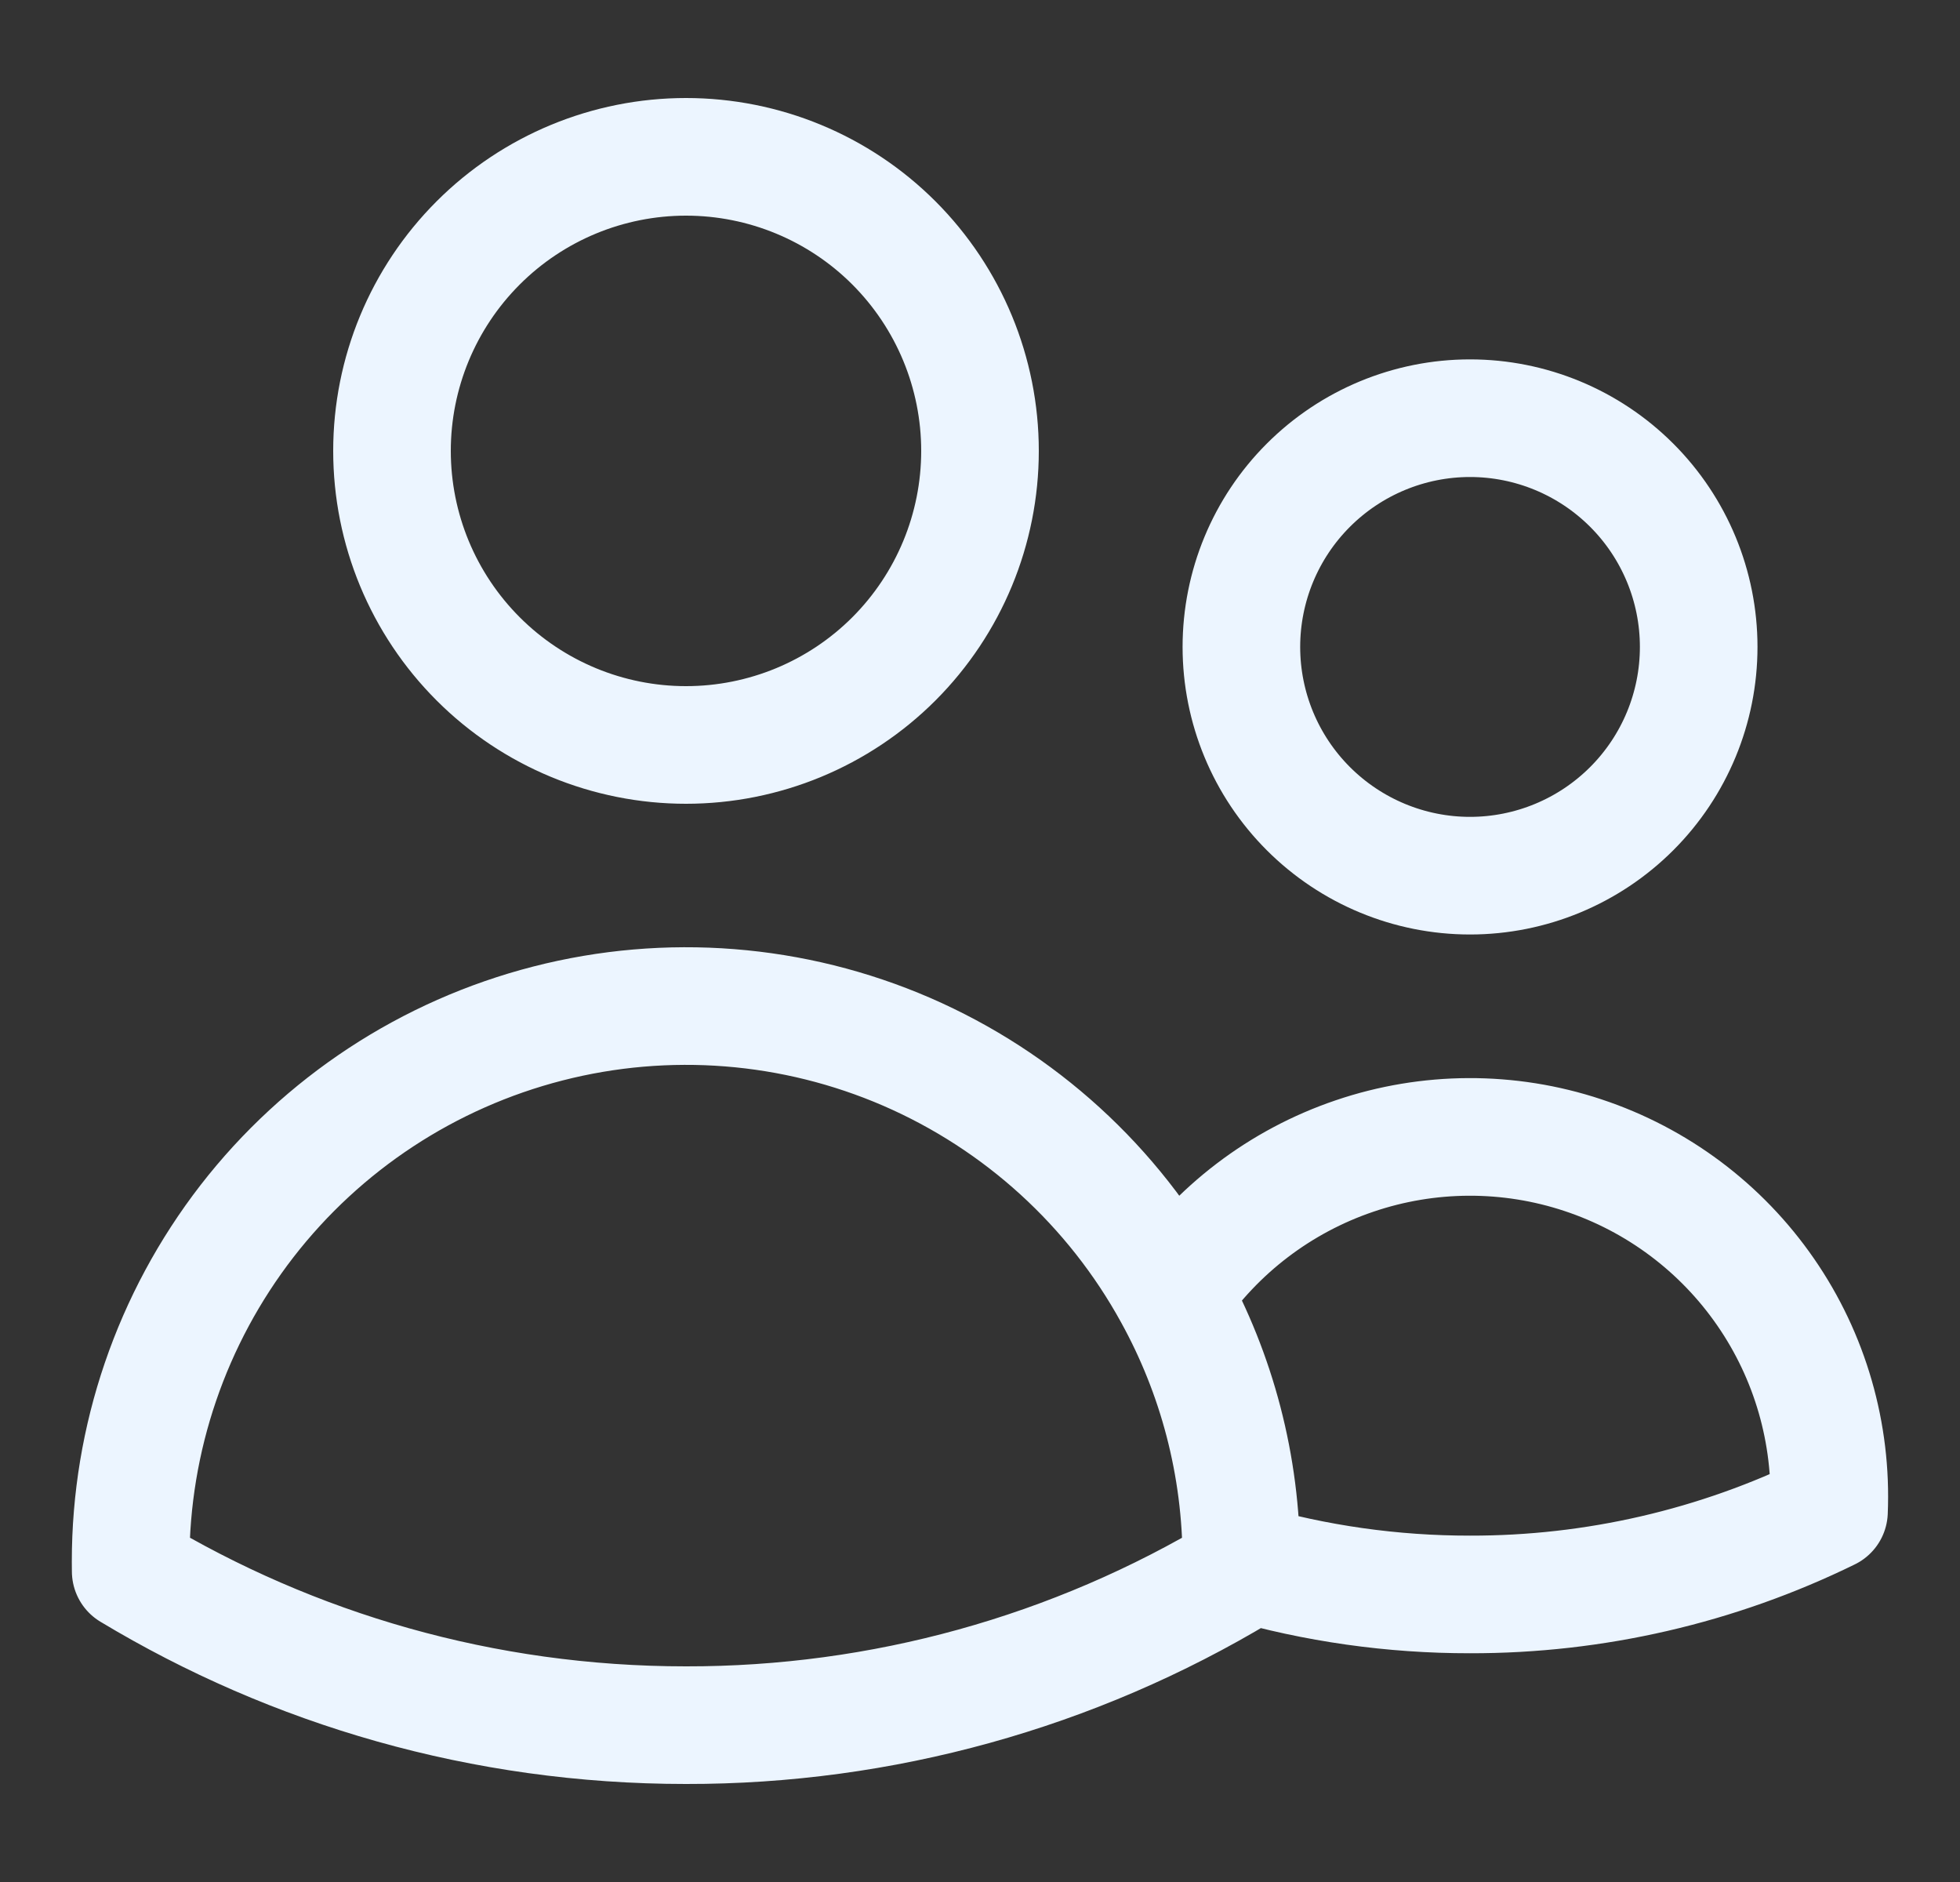 <svg width="25" height="24" viewBox="0 0 25 24" fill="none" xmlns="http://www.w3.org/2000/svg">
<rect x="0" y="0" width="25" height="24" fill="#333333" stroke="none"/>
<g clip-path="url(#clip0_703_1555)">
<path d="M15.834 19.92C16.781 20.195 17.763 20.334 18.75 20.333C20.337 20.336 21.904 19.974 23.329 19.276C23.371 18.28 23.088 17.297 22.521 16.477C21.955 15.657 21.136 15.044 20.19 14.731C19.244 14.417 18.221 14.421 17.277 14.742C16.333 15.062 15.519 15.681 14.959 16.506M15.834 19.92V19.917C15.834 18.68 15.516 17.517 14.959 16.506M15.834 19.92V20.038C13.695 21.326 11.245 22.004 8.749 22C6.159 22 3.736 21.283 1.667 20.038L1.666 19.917C1.665 18.344 2.188 16.816 3.151 15.572C4.115 14.329 5.465 13.443 6.989 13.052C8.512 12.661 10.122 12.788 11.565 13.413C13.008 14.039 14.203 15.127 14.959 16.506M12.5 5.75C12.5 6.745 12.105 7.698 11.402 8.402C10.699 9.105 9.745 9.5 8.75 9.5C7.756 9.5 6.802 9.105 6.099 8.402C5.395 7.698 5 6.745 5 5.75C5 4.755 5.395 3.802 6.099 3.098C6.802 2.395 7.756 2 8.75 2C9.745 2 10.699 2.395 11.402 3.098C12.105 3.802 12.5 4.755 12.5 5.75ZM21.667 8.25C21.667 9.024 21.36 9.765 20.813 10.312C20.266 10.859 19.524 11.167 18.75 11.167C17.977 11.167 17.235 10.859 16.688 10.312C16.141 9.765 15.834 9.024 15.834 8.25C15.834 7.476 16.141 6.735 16.688 6.188C17.235 5.641 17.977 5.333 18.75 5.333C19.524 5.333 20.266 5.641 20.813 6.188C21.36 6.735 21.667 7.476 21.667 8.25Z" stroke="#ECF5FF" stroke-width="1.5" stroke-linecap="round" stroke-linejoin="round"/>
</g>
<defs>
<clipPath id="clip0_703_1555">
<rect width="24" height="24" fill="white" transform="translate(0.5)"/>
</clipPath>
</defs>
</svg>
